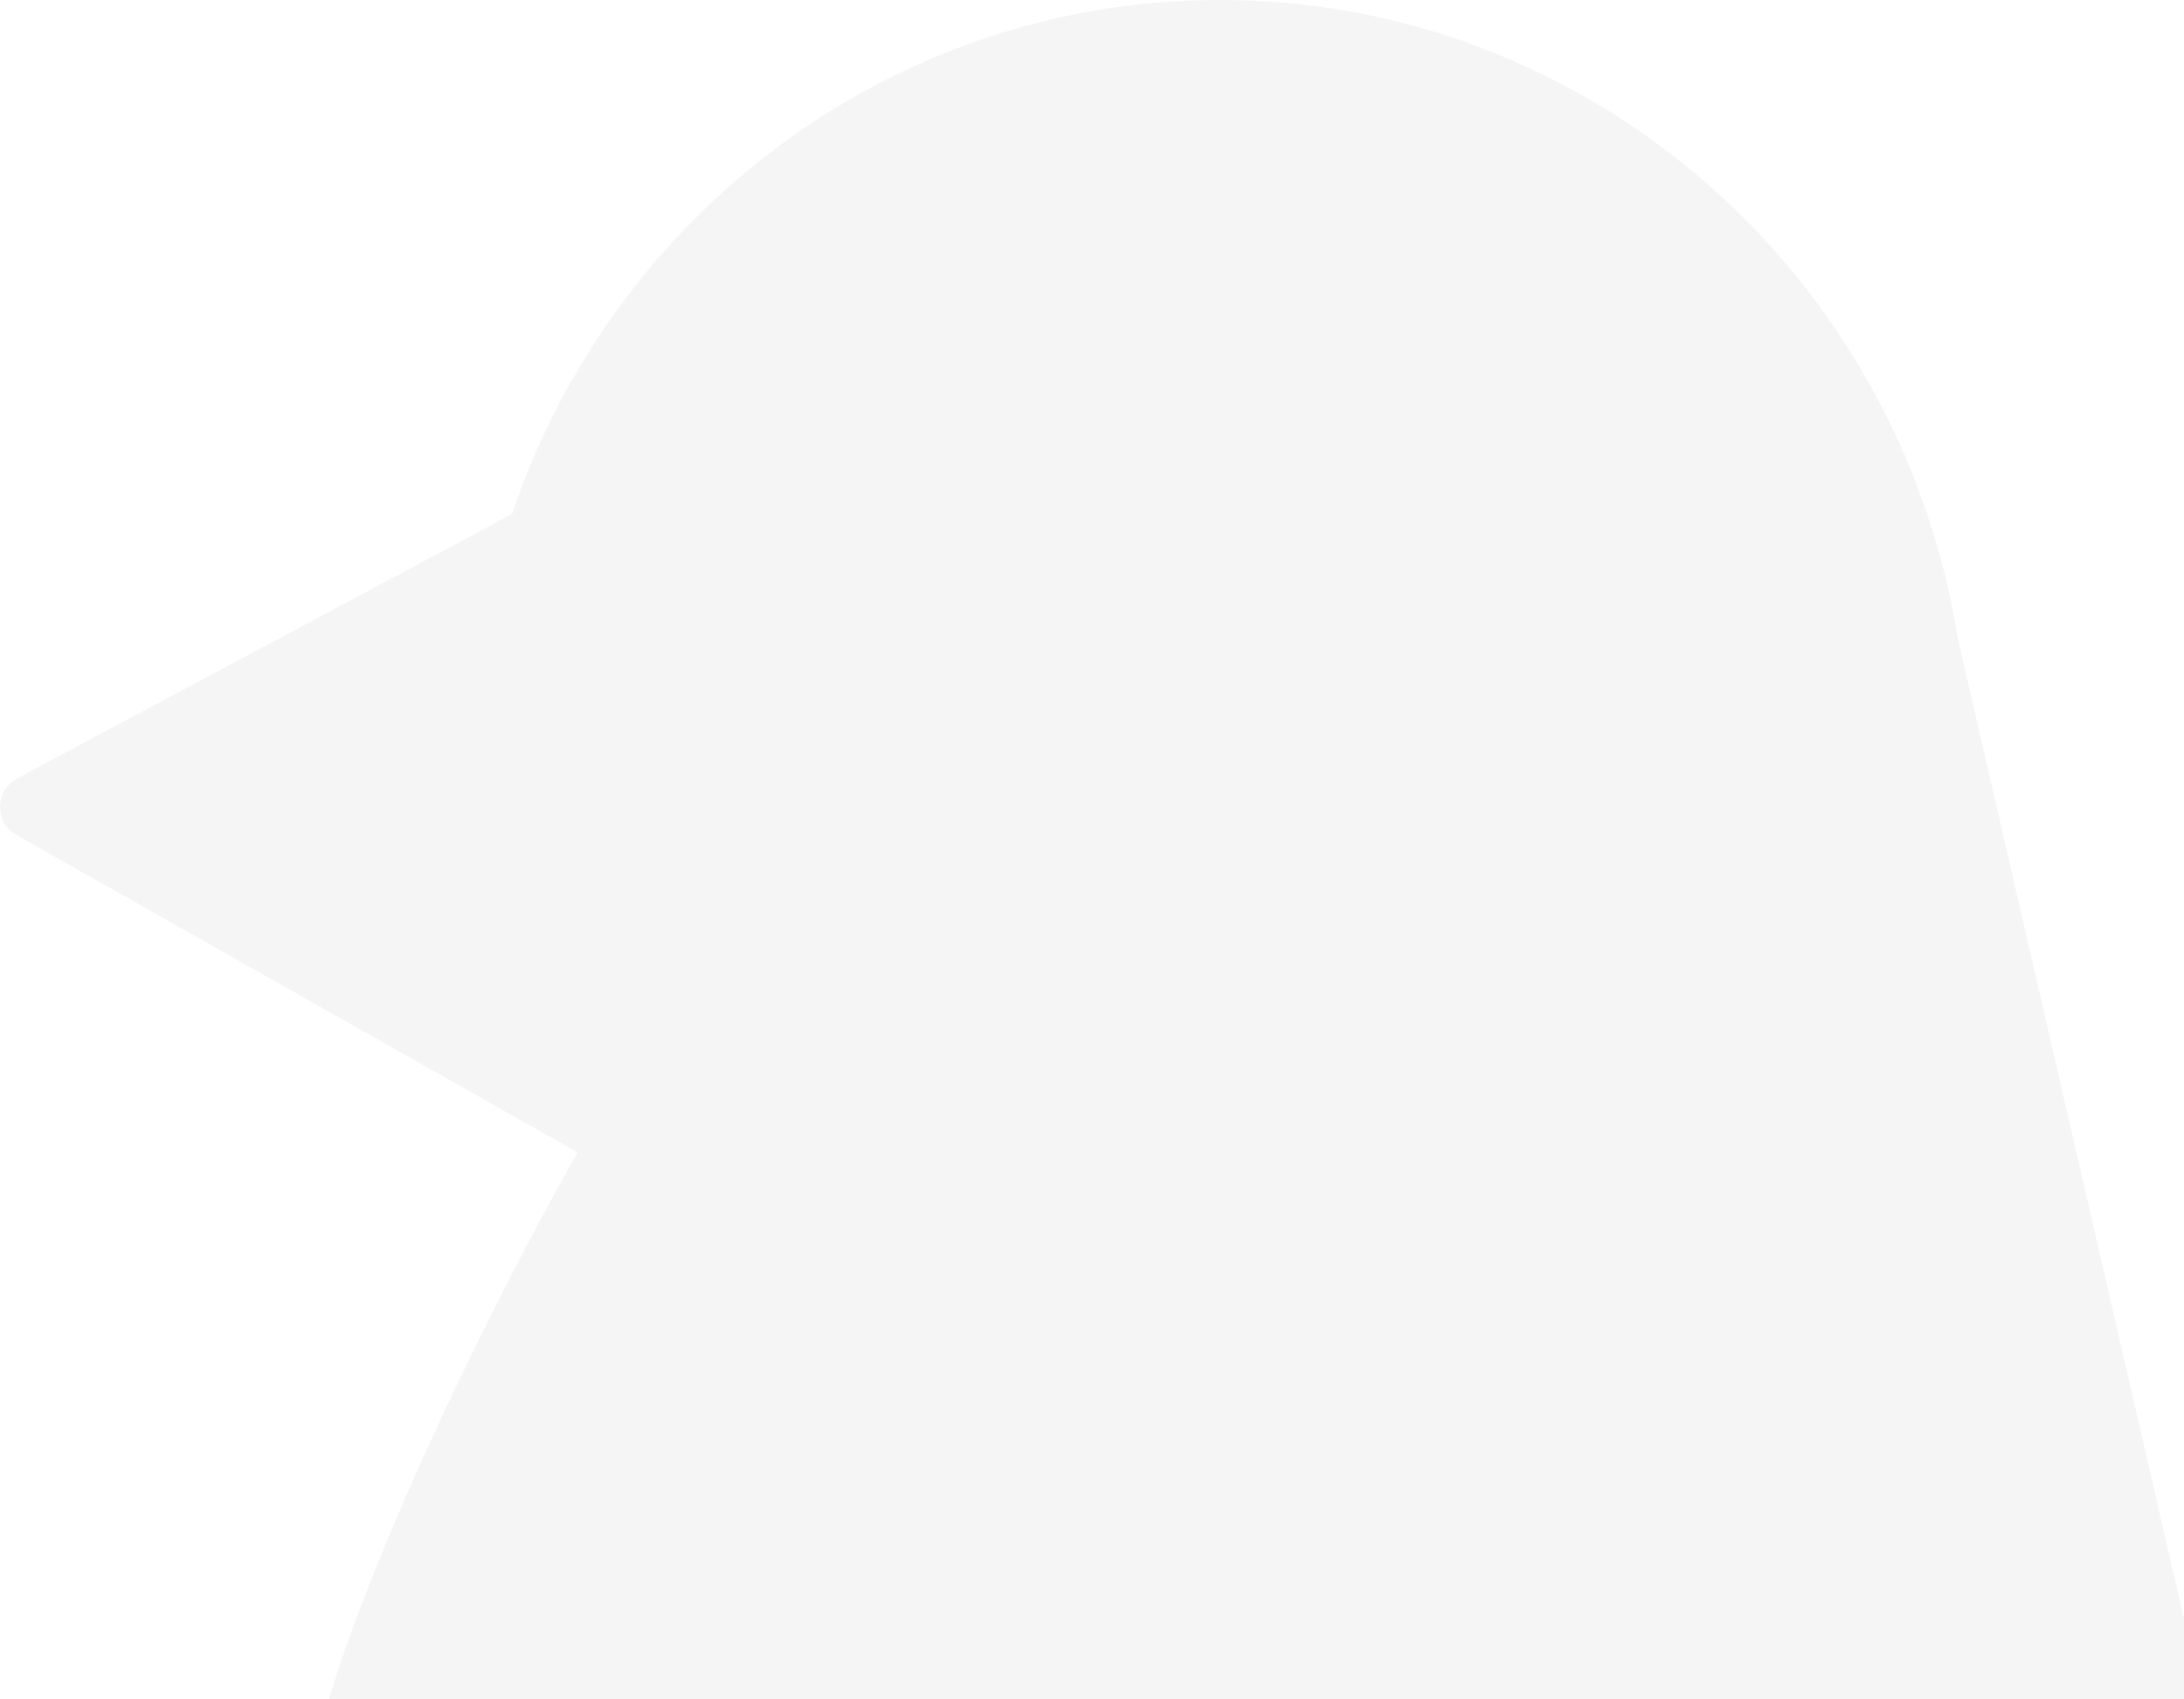 <svg width="419" height="326" viewBox="0 0 419 326" fill="none" xmlns="http://www.w3.org/2000/svg">
<path opacity="0.1" fill-rule="evenodd" clip-rule="evenodd" d="M3.735 149.182V149.12L98.237 98.629C117.486 41.286 171.018 0 234.039 0C279.196 0 319.472 21.316 345.771 54.406C357.038 68.719 365.804 85.234 371.136 103.124C373.034 109.21 374.48 115.449 375.474 121.902L441.839 409.653L787.429 604.464L928.835 684.315L933.805 686.516C934.98 687.006 935.944 687.74 936.607 688.718C937.42 689.85 937.872 691.257 937.872 692.847C937.872 696.517 934.86 699.575 931.245 699.575H931.154L930.07 699.392H929.859L741.158 680.92L714.919 678.351L734.41 689.299L943.445 806.278C945.614 807.501 947 809.795 947 812.272C947 816.003 943.988 819 940.312 819C939.891 819 939.439 819 939.047 818.939L937.601 818.45L689.886 735.724L628.823 715.295C567.308 766.887 488.382 797.99 402.285 797.99C227.773 797.99 82.481 670.216 52.387 501.859C52.056 500.605 51.875 499.321 51.754 498.006C48.29 478.127 46.513 457.729 46.513 436.78C46.513 420.449 47.597 404.362 49.706 388.52C51.423 375.523 53.893 362.8 56.845 350.353C56.936 349.895 57.116 349.375 57.147 348.977C58.894 341.607 60.731 334.45 62.75 327.264C71.667 296.528 95.284 248.238 110.829 221.112L3.766 160.558C3.766 160.558 3.735 160.589 3.735 160.558L2.44 159.794C0.934 158.662 0 156.858 0 154.839C0 152.301 1.566 150.068 3.735 149.182Z" fill="#9B9B9B"/>
</svg>
